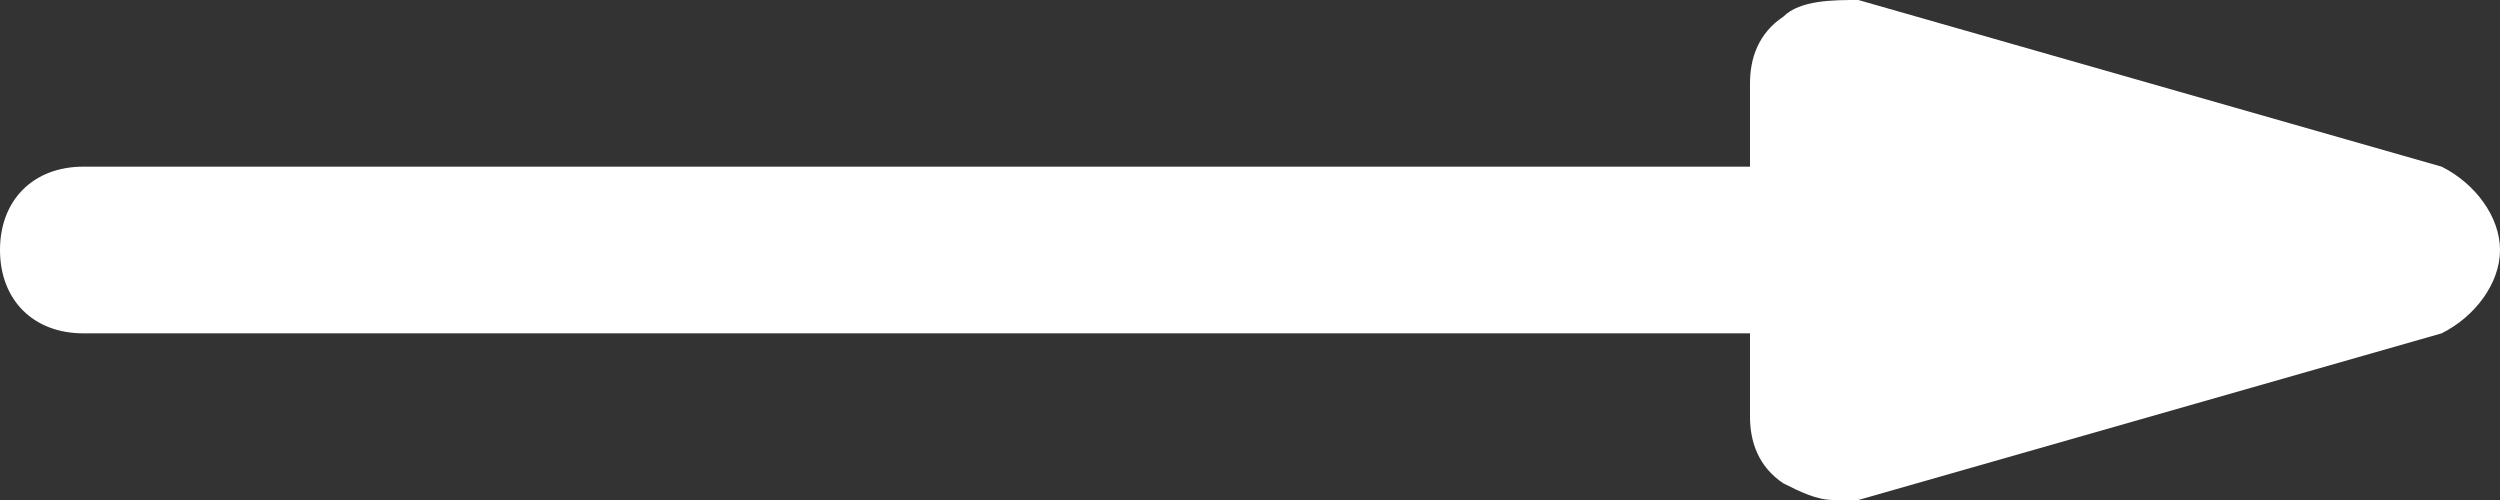 <svg width="30" height="6" viewBox="0 0 30 6" fill="none" xmlns="http://www.w3.org/2000/svg">
<rect x="0" y="0" width="30" height="6" fill="#333333" stroke="none"/>
<path d="M29.3 2L22.3 0C22 0 21.6 0 21.4 0.2C21.1 0.4 21 0.7 21 1V2H1C0.4 2 0 2.4 0 3C0 3.6 0.4 4 1 4H21V5C21 5.3 21.1 5.6 21.4 5.8C21.6 5.9 21.8 6 22 6C22.1 6 22.2 6 22.3 6L29.3 4C29.7 3.8 30 3.4 30 3C30 2.6 29.7 2.2 29.3 2Z" fill="#fff"/>
</svg>
